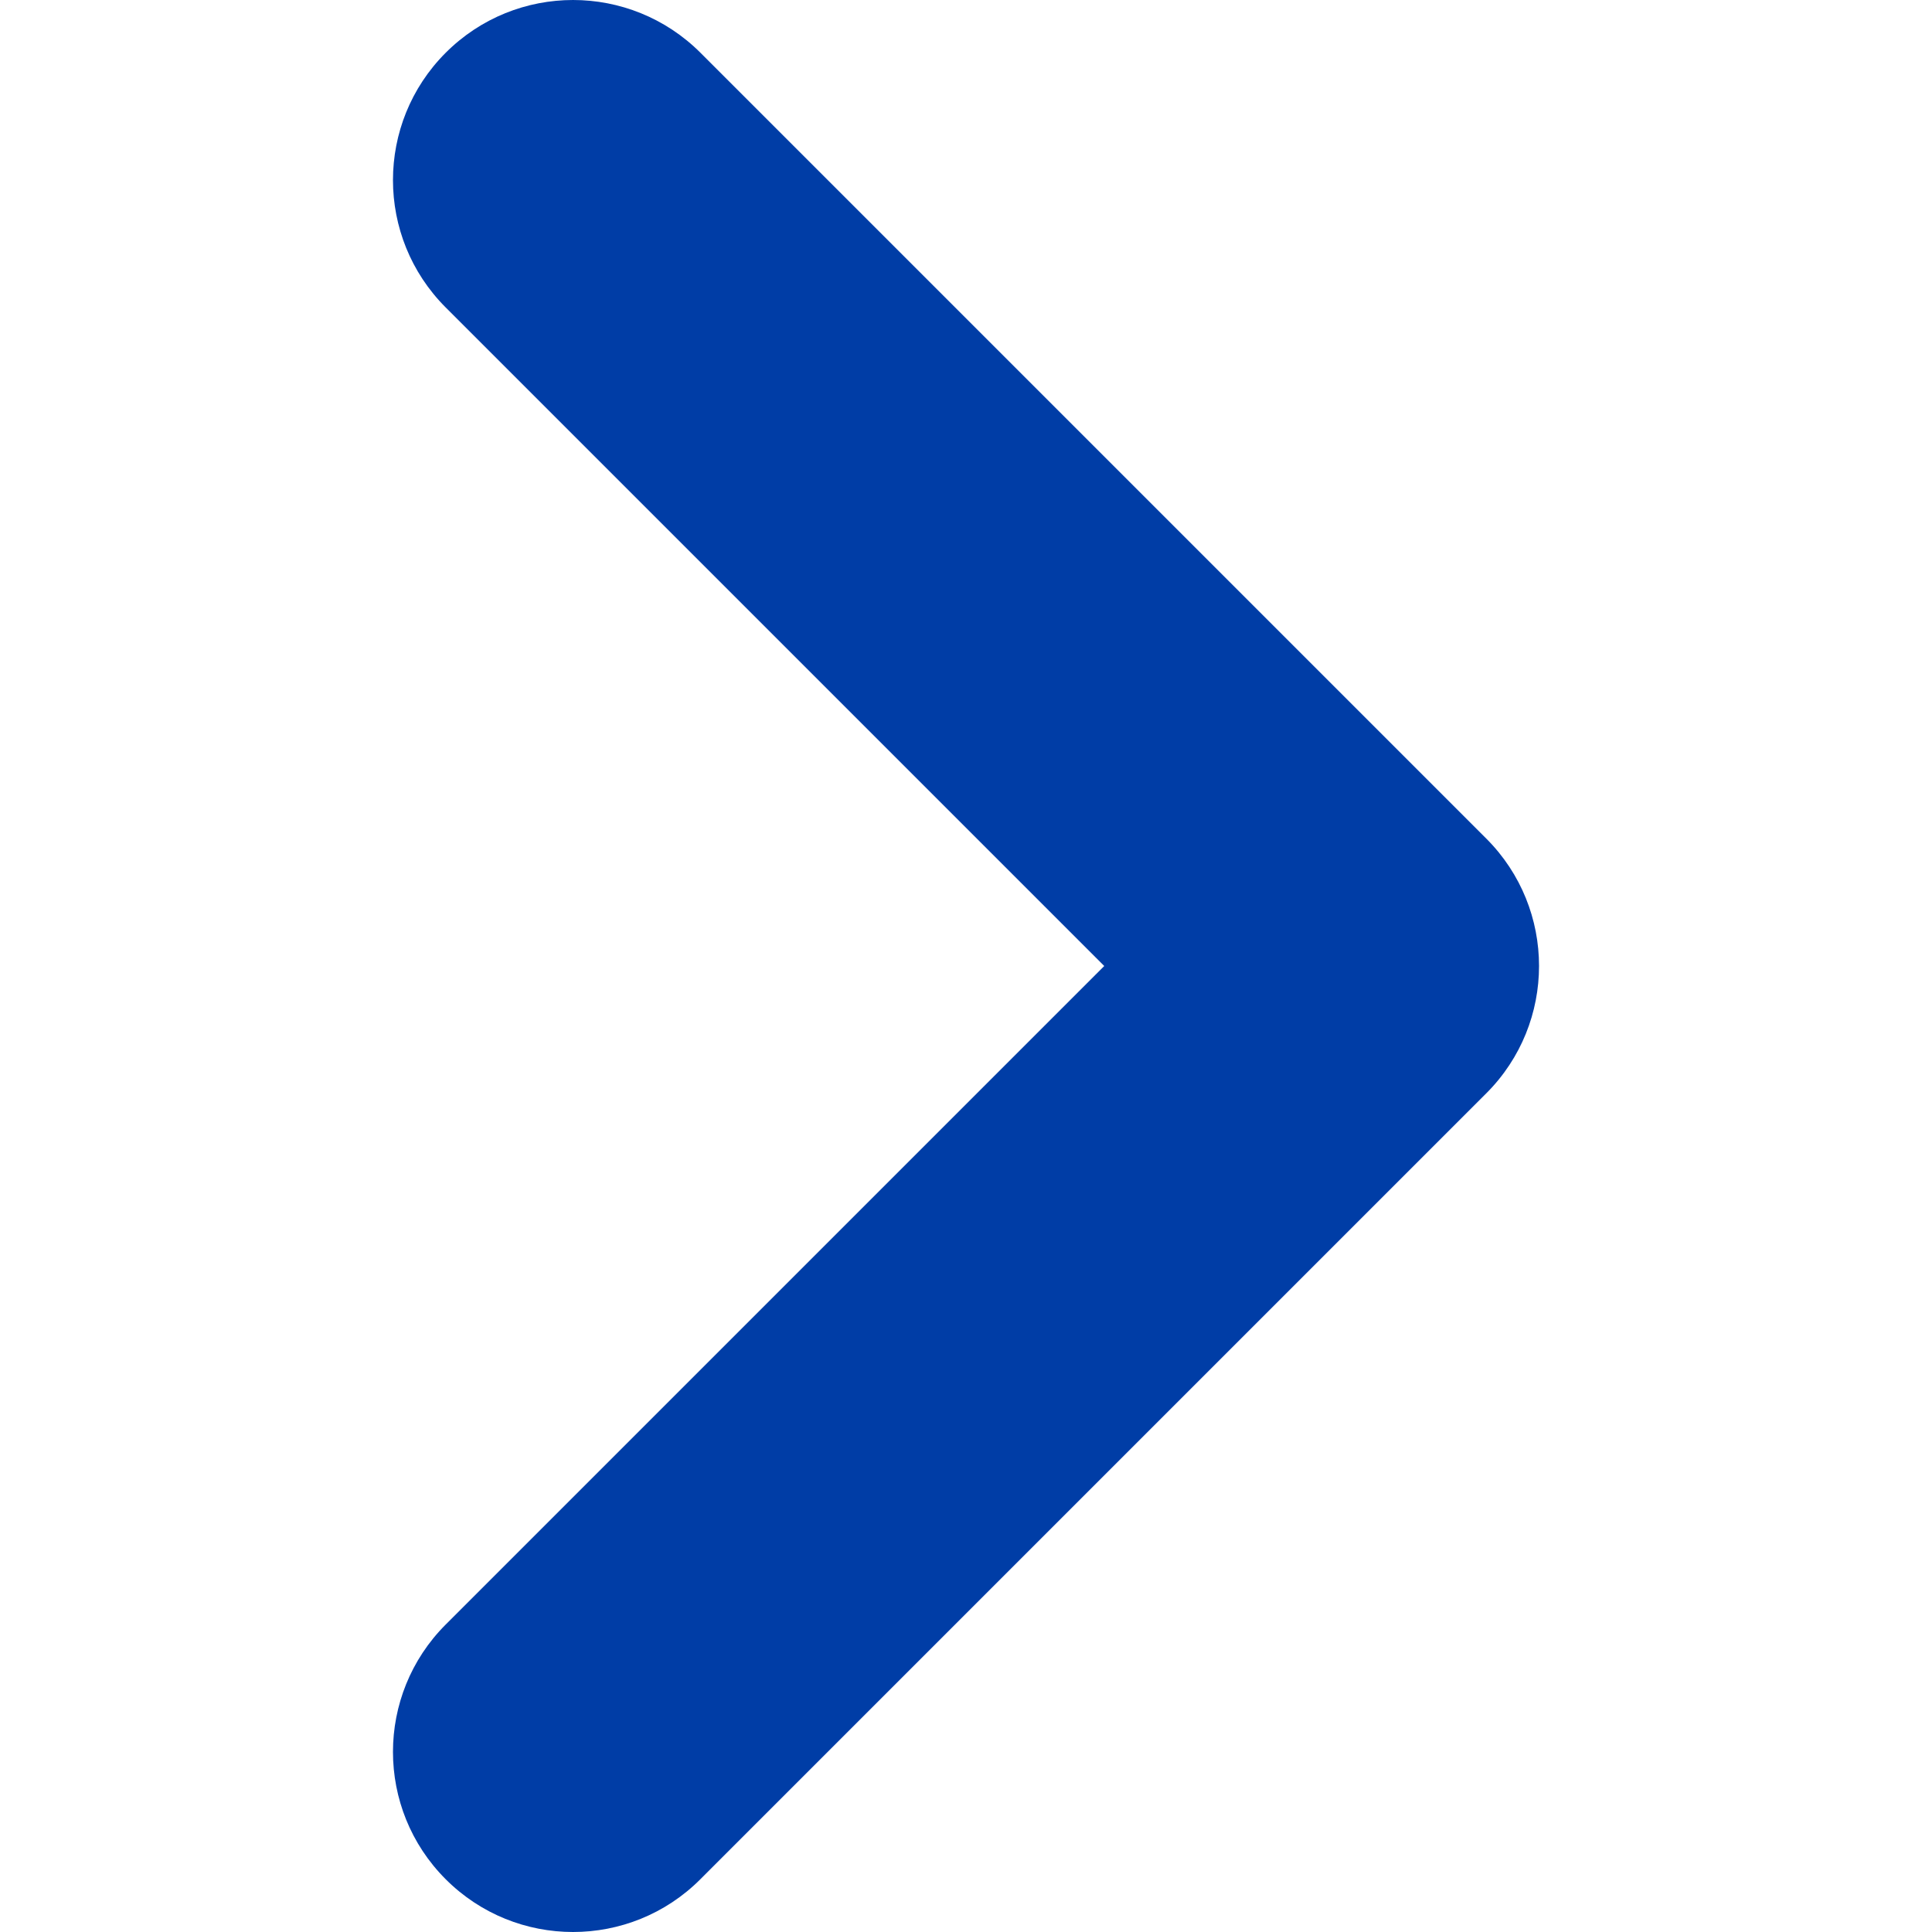 <?xml version="1.0" encoding="utf-8"?>
<!-- Generator: Adobe Illustrator 26.0.3, SVG Export Plug-In . SVG Version: 6.00 Build 0)  -->
<svg version="1.1" id="Layer_1" xmlns="http://www.w3.org/2000/svg" xmlns:xlink="http://www.w3.org/1999/xlink" x="0px" y="0px"
	 viewBox="0 0 20 20" style="enable-background:new 0 0 20 20;" xml:space="preserve">
<style type="text/css">
	.st0{fill:#003DA6;}
</style>
<g>
	<path class="st0" d="M5.932,20c-0.477,0-0.954-0.182-1.318-0.546c-0.728-0.728-0.728-1.909,0-2.637L11.431,10L4.614,3.183
		c-0.728-0.728-0.728-1.909,0-2.637c0.728-0.728,1.908-0.728,2.637,0l8.135,8.135c0.728,0.728,0.728,1.909,0,2.637l-8.135,8.135
		C6.887,19.818,6.409,20,5.932,20z"/>
</g>
</svg>
